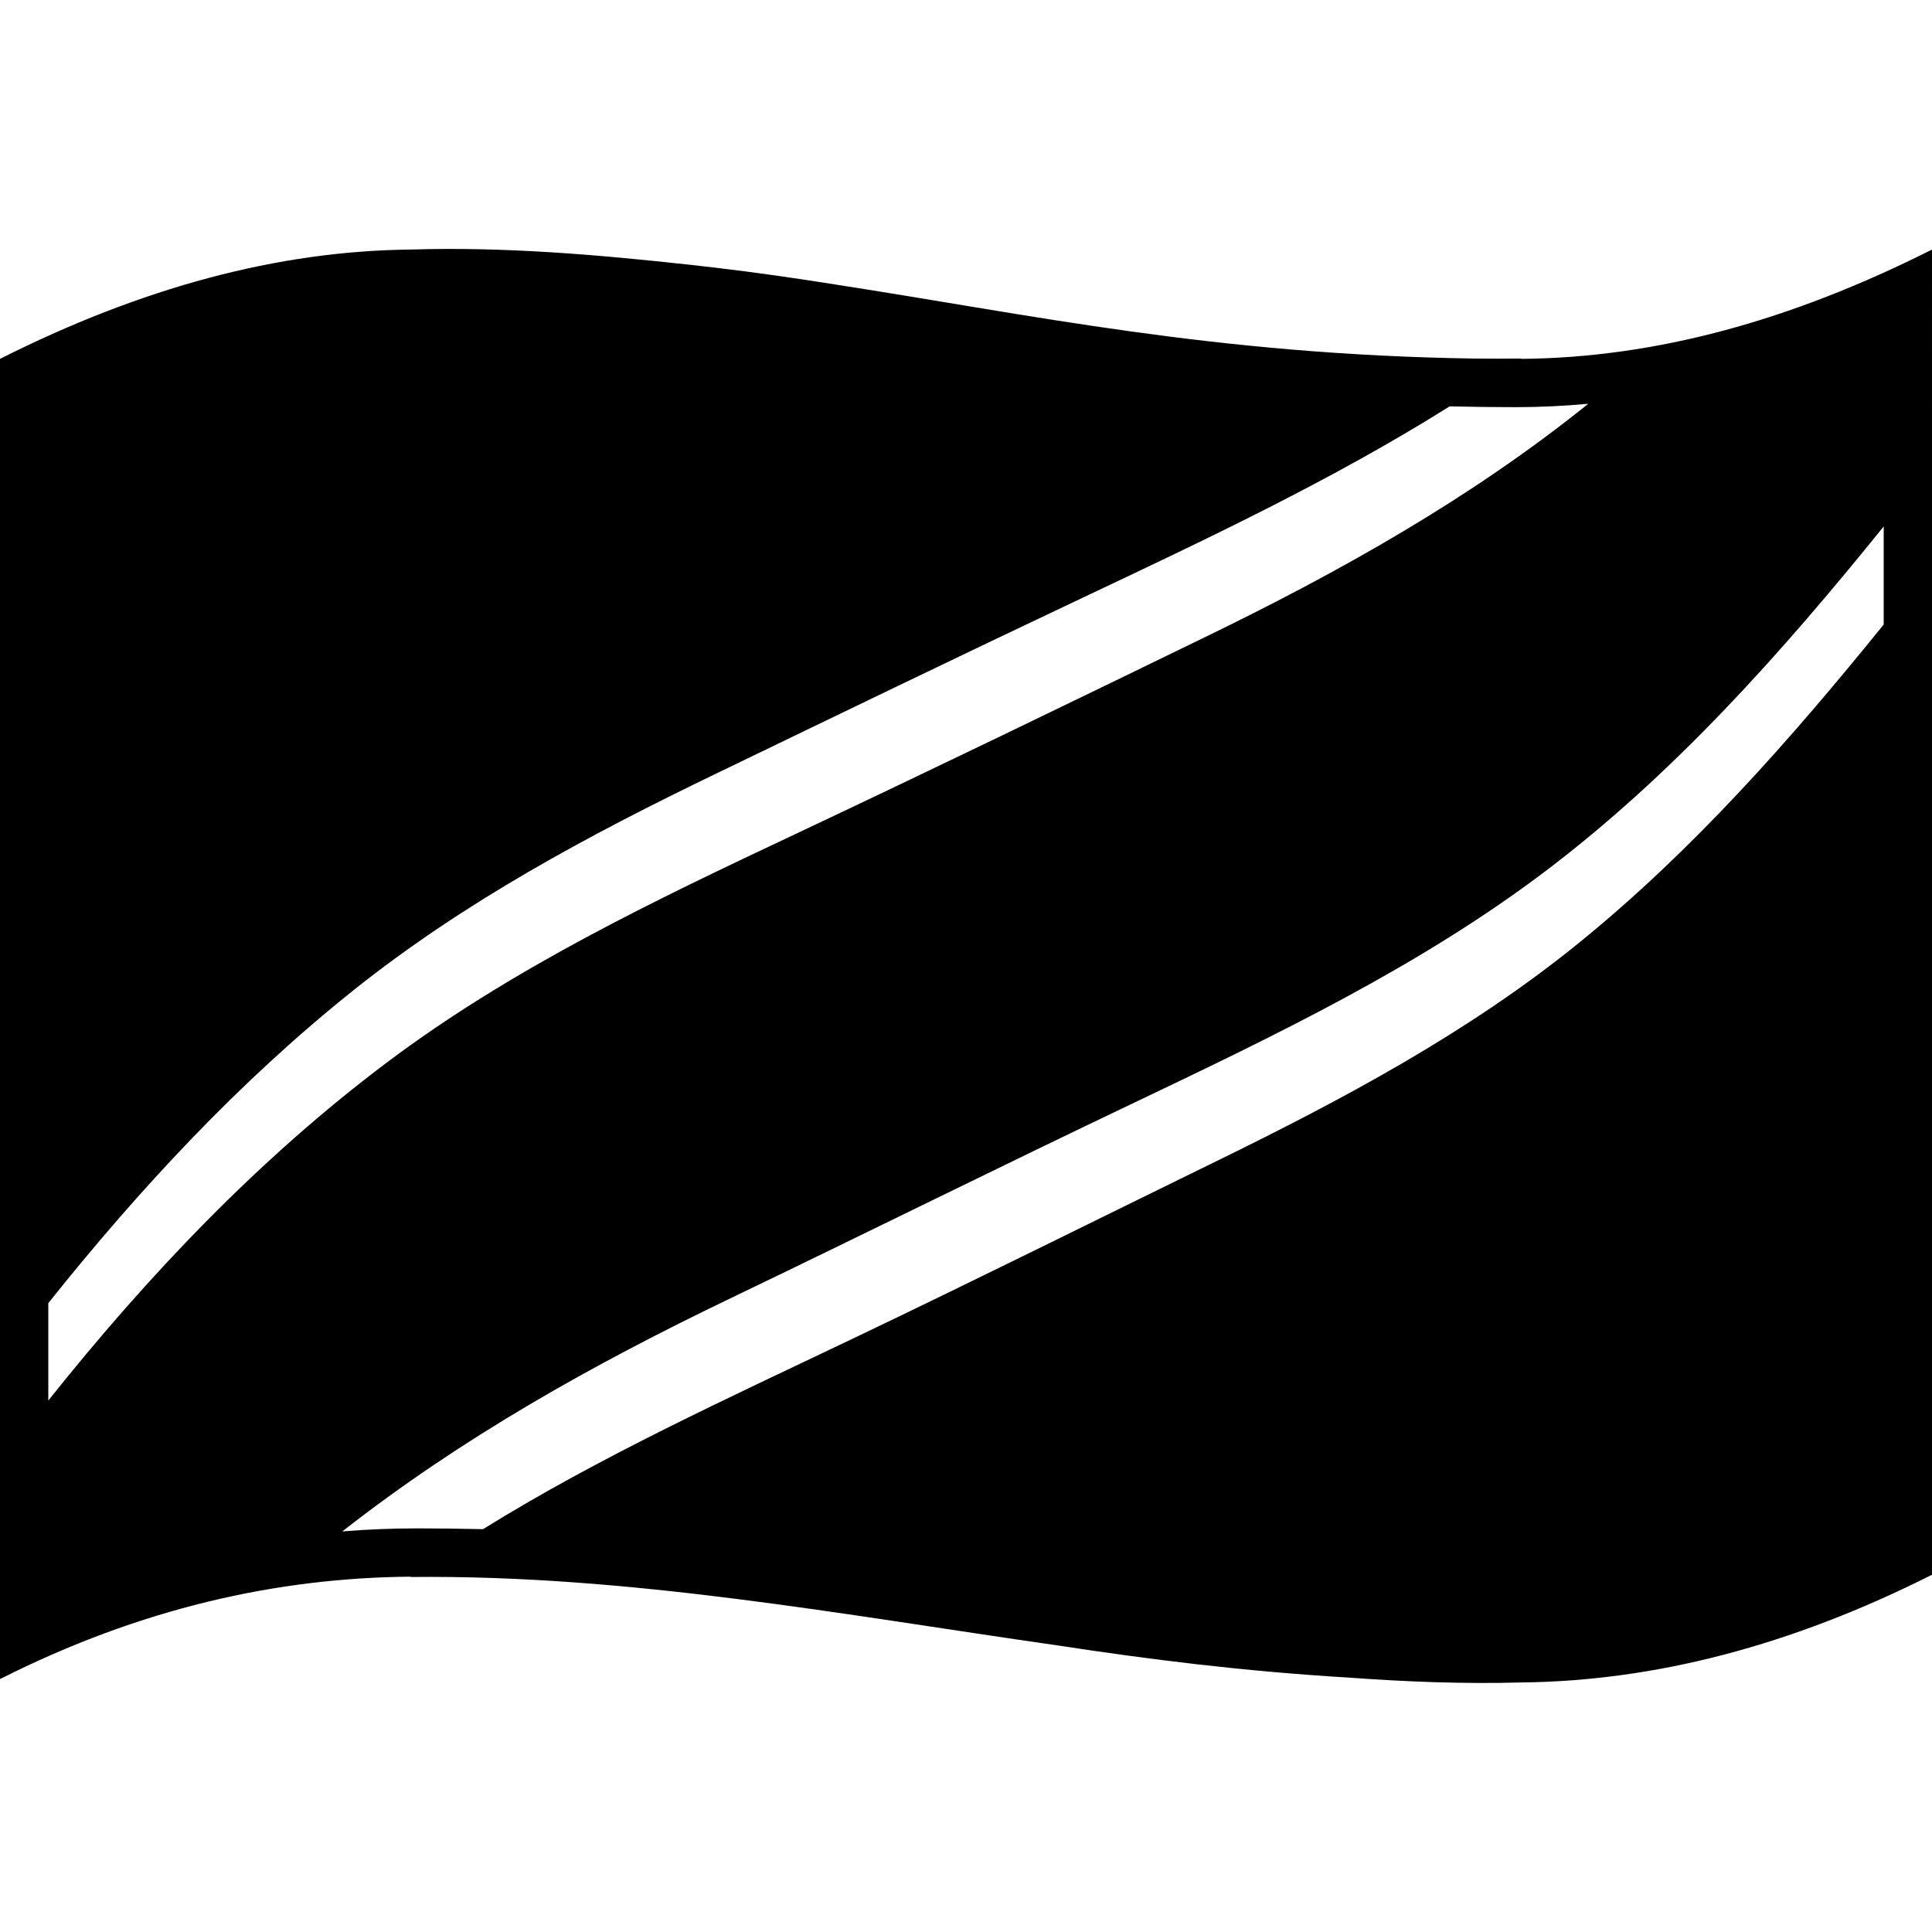 <svg viewBox="0 0 1200 1200" xmlns="http://www.w3.org/2000/svg">
  <path d="M1200,155c-87.9,44.3-171.9,67.2-255.2,67.9c0.1-0.1,0.2-0.1,0.2-0.2c-9.8,0.1-19.6,0.1-29.4,0 c-161.2-2.4-274.5-27.1-396.8-46c-24.6-3.9-49.4-7.5-74.2-10.4c-5.2-0.6-10.4-1.2-15.6-1.8c-0.6-0.1-1.3-0.1-1.9-0.2 c-56.8-6.2-114.6-11.1-171.8-9.3C172.2,155.8,87.6,178.8,0,222.9v820c87.4-44.1,172.1-62.9,255.1-63.6c-0.1,0.1-0.2,0.1-0.2,0.2 c136.1-1.5,268.9,23.5,402.7,42.6c55.6,8.5,113.8,15.9,180.3,19.9c35.7,2.6,71.5,4,107.2,3c83-0.9,167.5-22.9,254.9-66.9l0,0V155 L1200,155L1200,155z M30,809.4c56.6-70.9,118.5-137.6,189.5-194.3c68.8-54.9,145.9-96.3,224.9-134.4 c75.4-36.4,150.8-72.9,226.5-108.7c78-36.9,156.4-73.7,229.5-119.6c13.2,0.3,26.7,0.5,40.6,0.5c15,0,30.2-0.7,45.5-2.1 c-73.2,58.9-154.4,104.4-239.6,145.7c-83.7,40.7-167.5,81.3-251.7,121c-88.1,41.5-176.8,83.7-255,142.5 C160.7,719.8,91.9,792.2,30,869.9V809.4z M1170,387.9c-57.7,71.3-118.6,140.5-190,198.3c-68.2,55.2-145.7,96.5-224.2,134.9 c-75.3,36.8-150.4,74.2-226,110.3c-77.9,37.2-156.6,73-229.8,118.4c-13.1-0.3-26.5-0.5-40.3-0.5c-15.8,0-31.5,0.6-47.1,1.9 c74.2-58.1,155.3-103.6,241.1-144.8c83.9-40.3,167.2-81.7,251.2-121.7c87.8-41.9,176.6-84.4,254.6-143.3 c80.3-60.7,147.4-136.3,210.5-214.4V387.9z"/>
</svg>